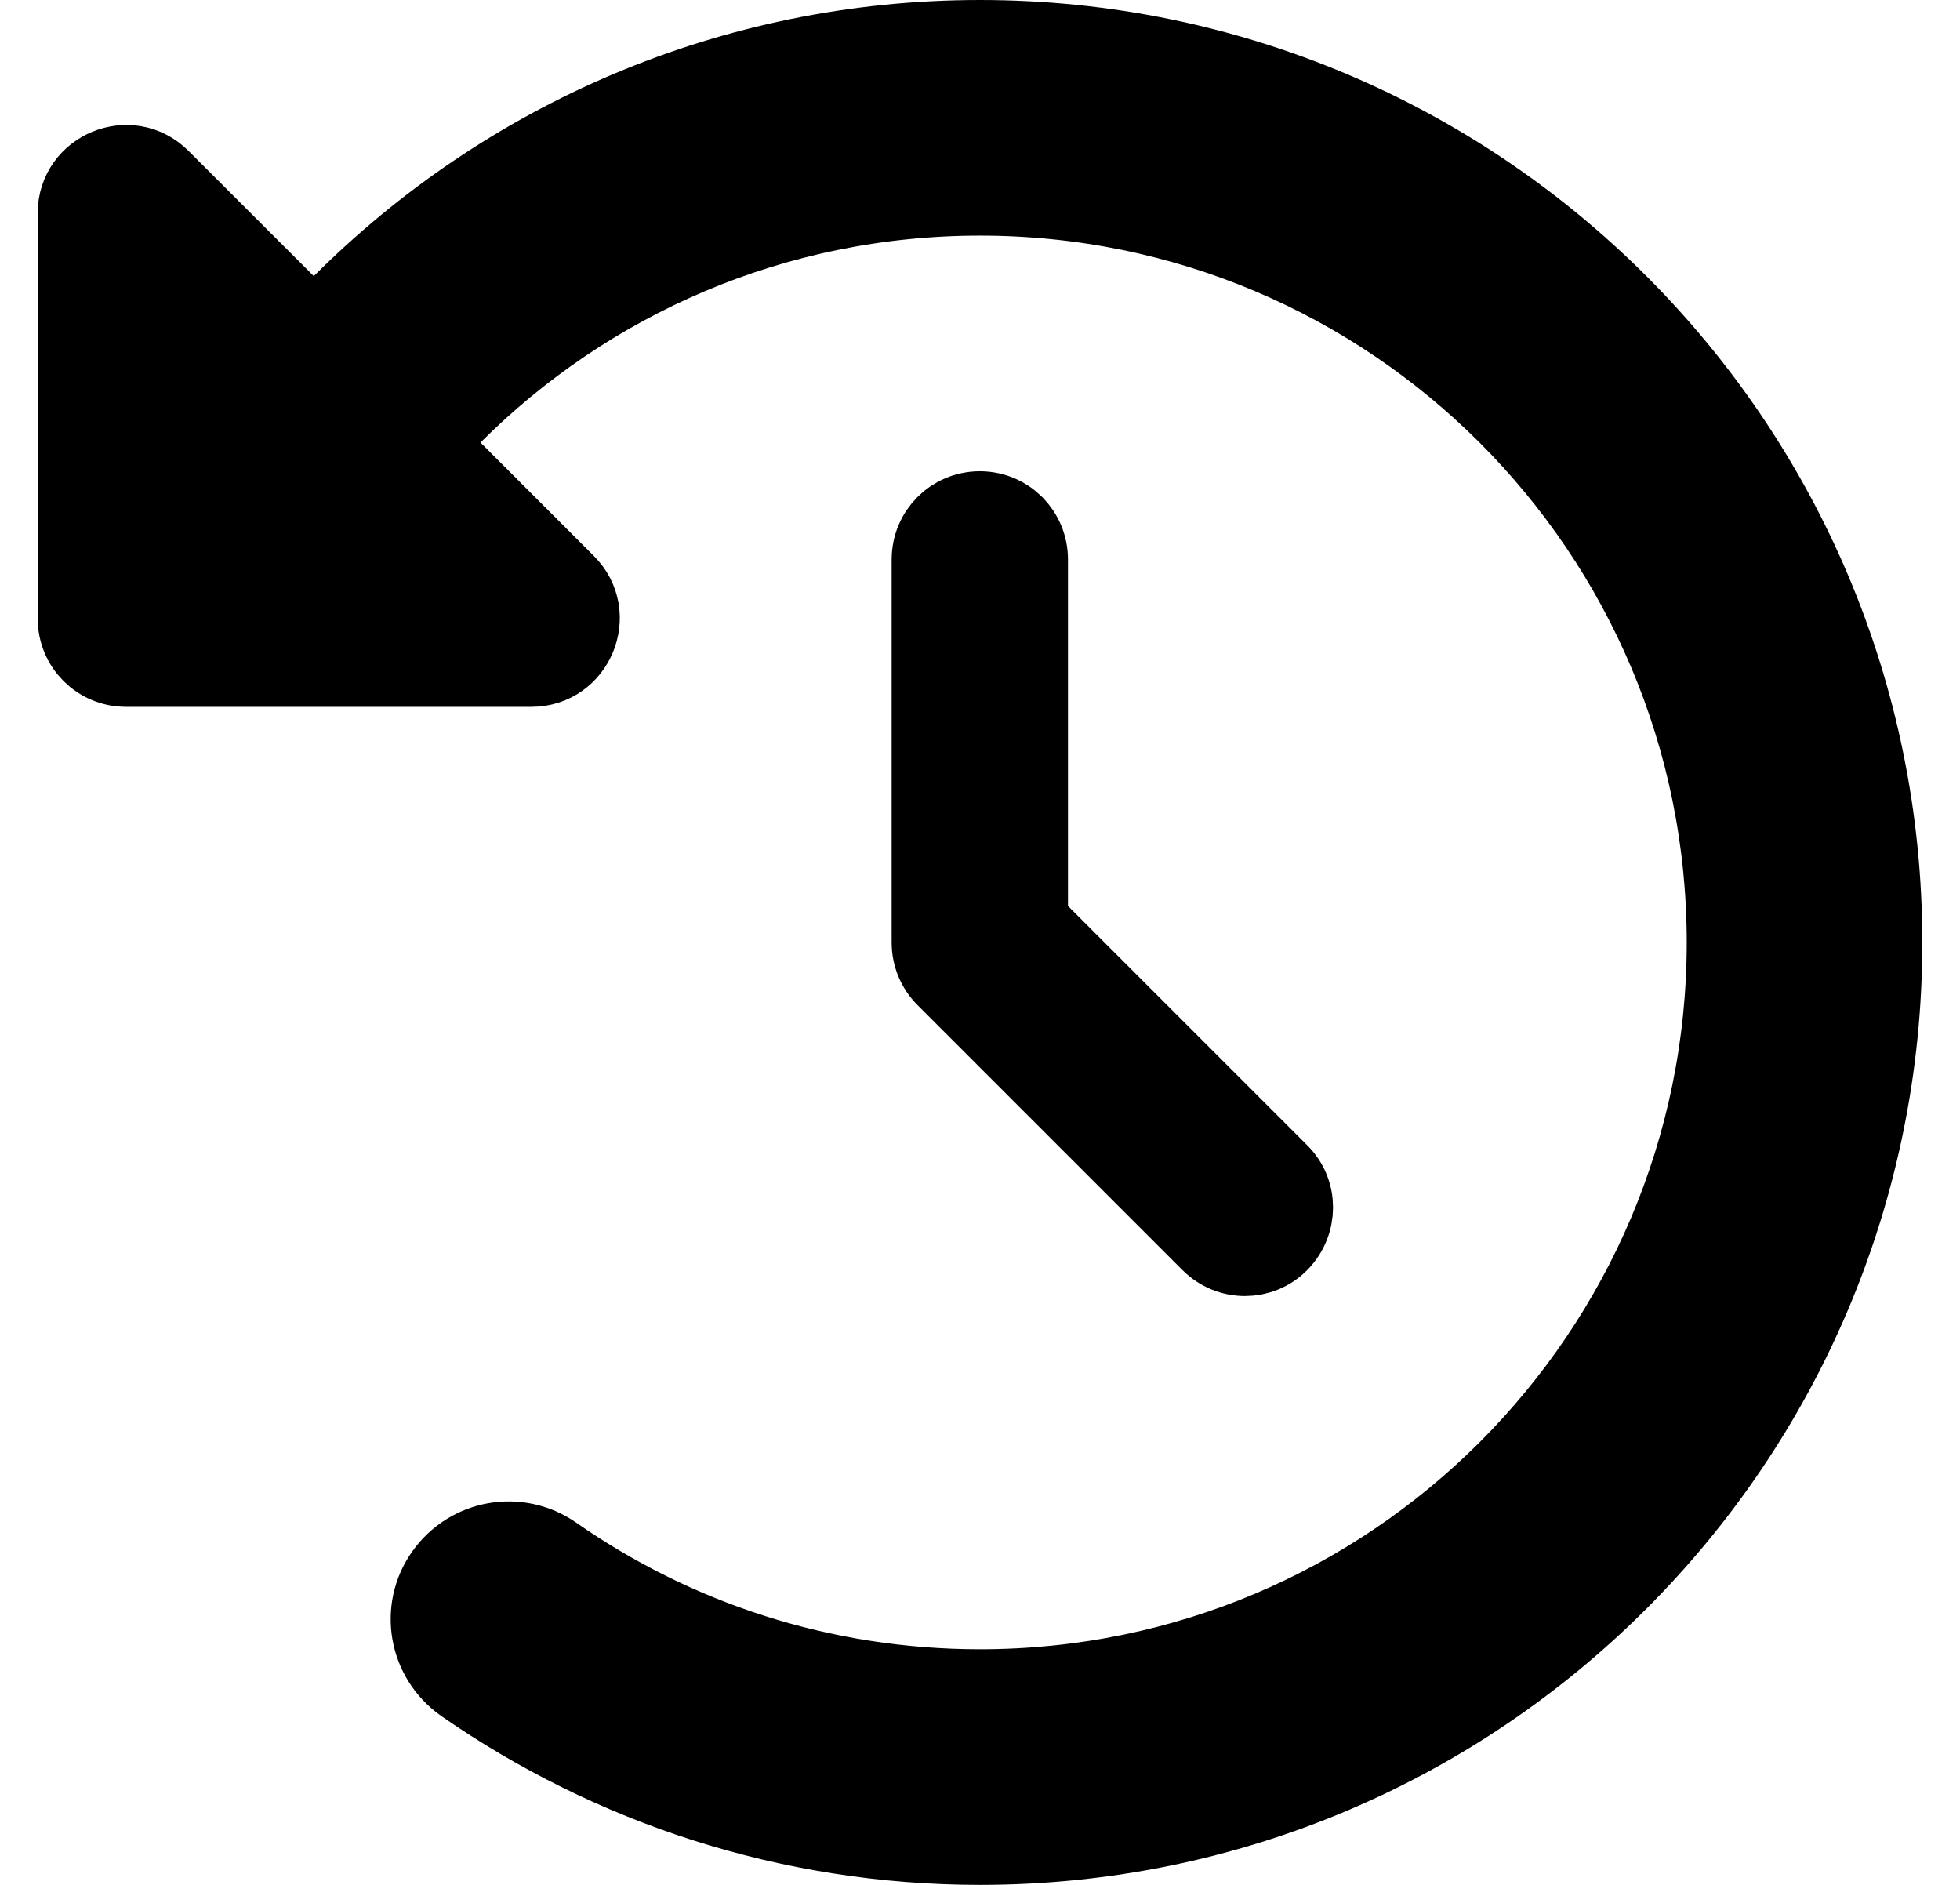 <svg width="26" height="25" viewBox="0 0 26 25" fill="none" xmlns="http://www.w3.org/2000/svg">
<path d="M3.809 4.016L4.162 4.369L4.516 4.016C6.687 1.845 9.686 0.5 13 0.5C19.628 0.5 25 5.872 25 12.5C25 19.128 19.628 24.5 13 24.5C10.455 24.5 8.089 23.704 6.138 22.349C5.654 22.008 5.538 21.347 5.875 20.869C6.215 20.386 6.876 20.27 7.358 20.606C8.958 21.722 10.902 22.375 13 22.375C18.452 22.375 22.875 17.952 22.875 12.5C22.875 7.048 18.452 2.625 13 2.625C10.274 2.625 7.805 3.731 6.02 5.516L5.667 5.869L6.02 6.223L7.524 7.727C7.947 8.149 7.647 8.875 7.048 8.875H1.672C1.299 8.875 1 8.576 1 8.203V2.827C1 2.235 1.724 1.931 2.148 2.356L3.809 4.016ZM16.987 15.544L16.989 15.546C17.247 15.801 17.25 16.226 16.985 16.494C16.728 16.754 16.304 16.757 16.039 16.492L12.524 12.977C12.399 12.852 12.328 12.682 12.328 12.5V7.422C12.328 7.049 12.625 6.751 12.998 6.75C13.37 6.751 13.667 7.049 13.667 7.422V12.017V12.224L13.813 12.37L16.987 15.544Z" fill="black" stroke="black"/>
</svg>
